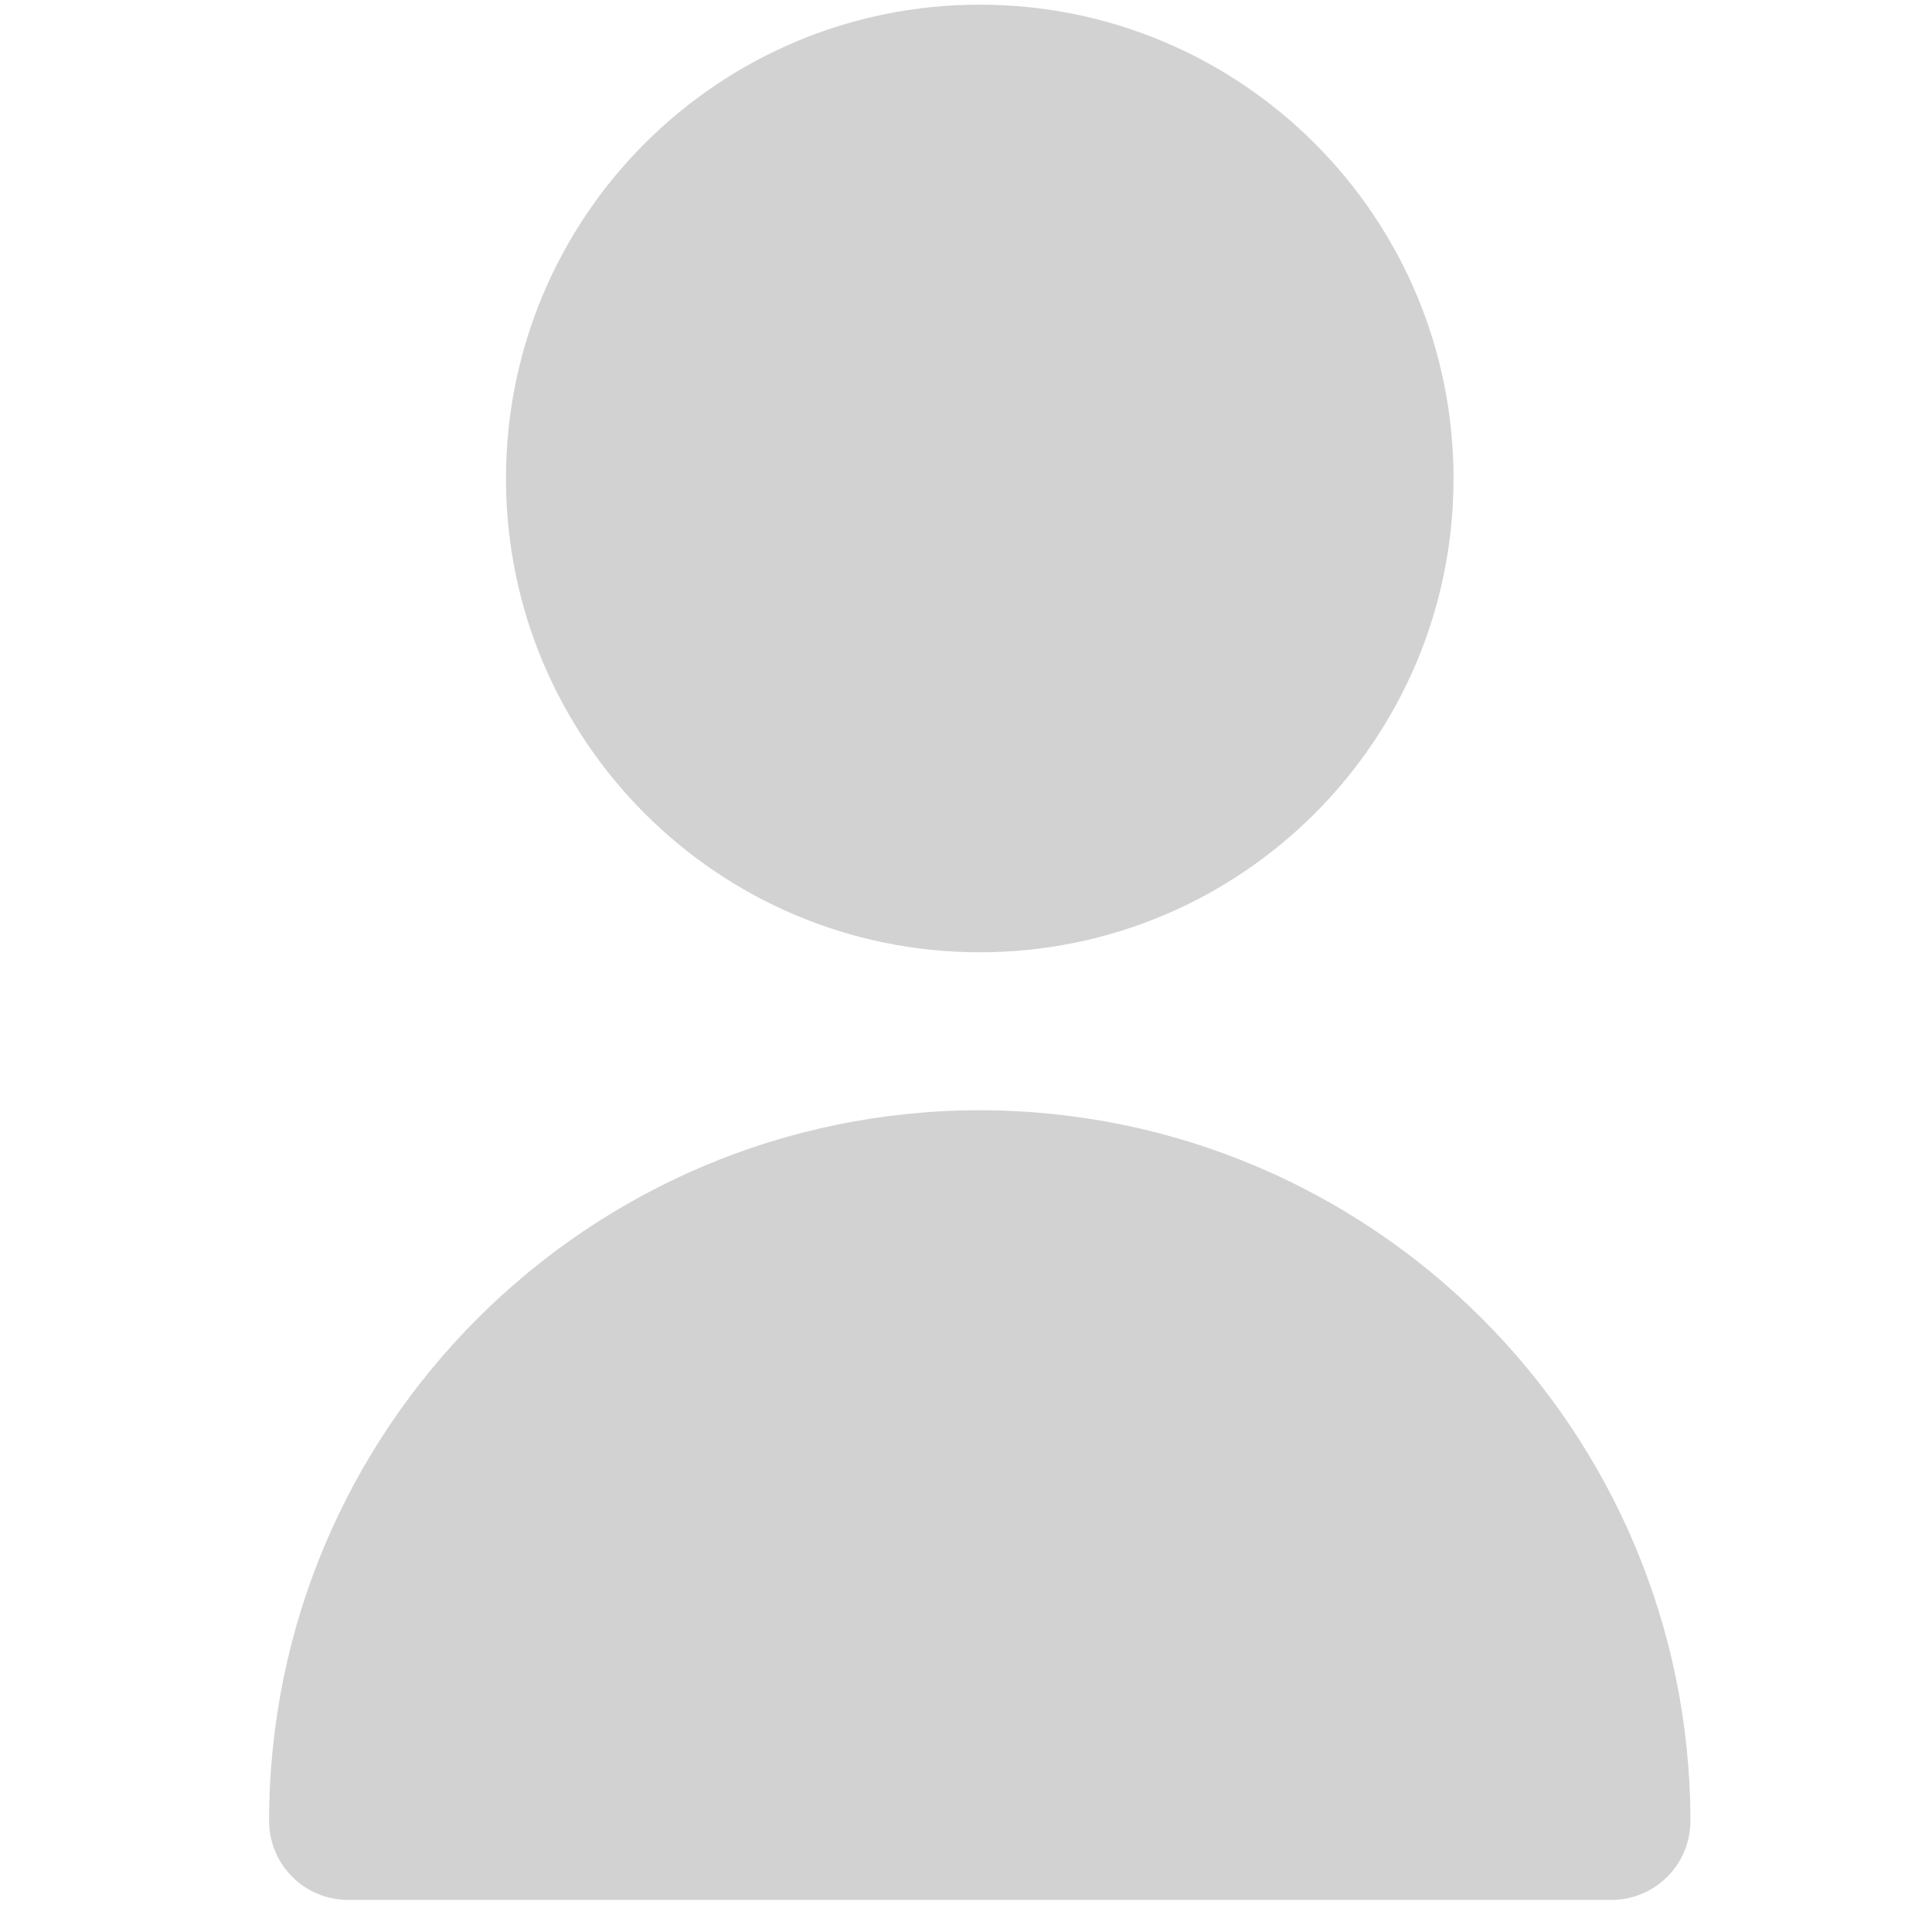 <svg width="29" height="29" viewBox="0 0 29 29" fill="none" xmlns="http://www.w3.org/2000/svg">
<g clip-path="url(#clip0_5_546)">
<path d="M14.707 14.294C18.634 14.294 21.818 11.11 21.818 7.182C21.818 3.254 18.634 0.07 14.707 0.07C10.779 0.07 7.595 3.254 7.595 7.182C7.595 11.11 10.779 14.294 14.707 14.294Z" fill="#D2D2D2"/>
<path d="M14.706 16.665C8.817 16.671 4.045 21.443 4.039 27.332C4.039 27.987 4.569 28.518 5.224 28.518H24.189C24.843 28.518 25.374 27.987 25.374 27.332C25.367 21.443 20.595 16.671 14.706 16.665Z" fill="#D2D2D2"/>
</g>
<defs>
<clipPath id="clip0_5_546">
<rect width="28.447" height="28.447" fill="white" transform="translate(0.482 0.07)"/>
</clipPath>
</defs>
</svg>
